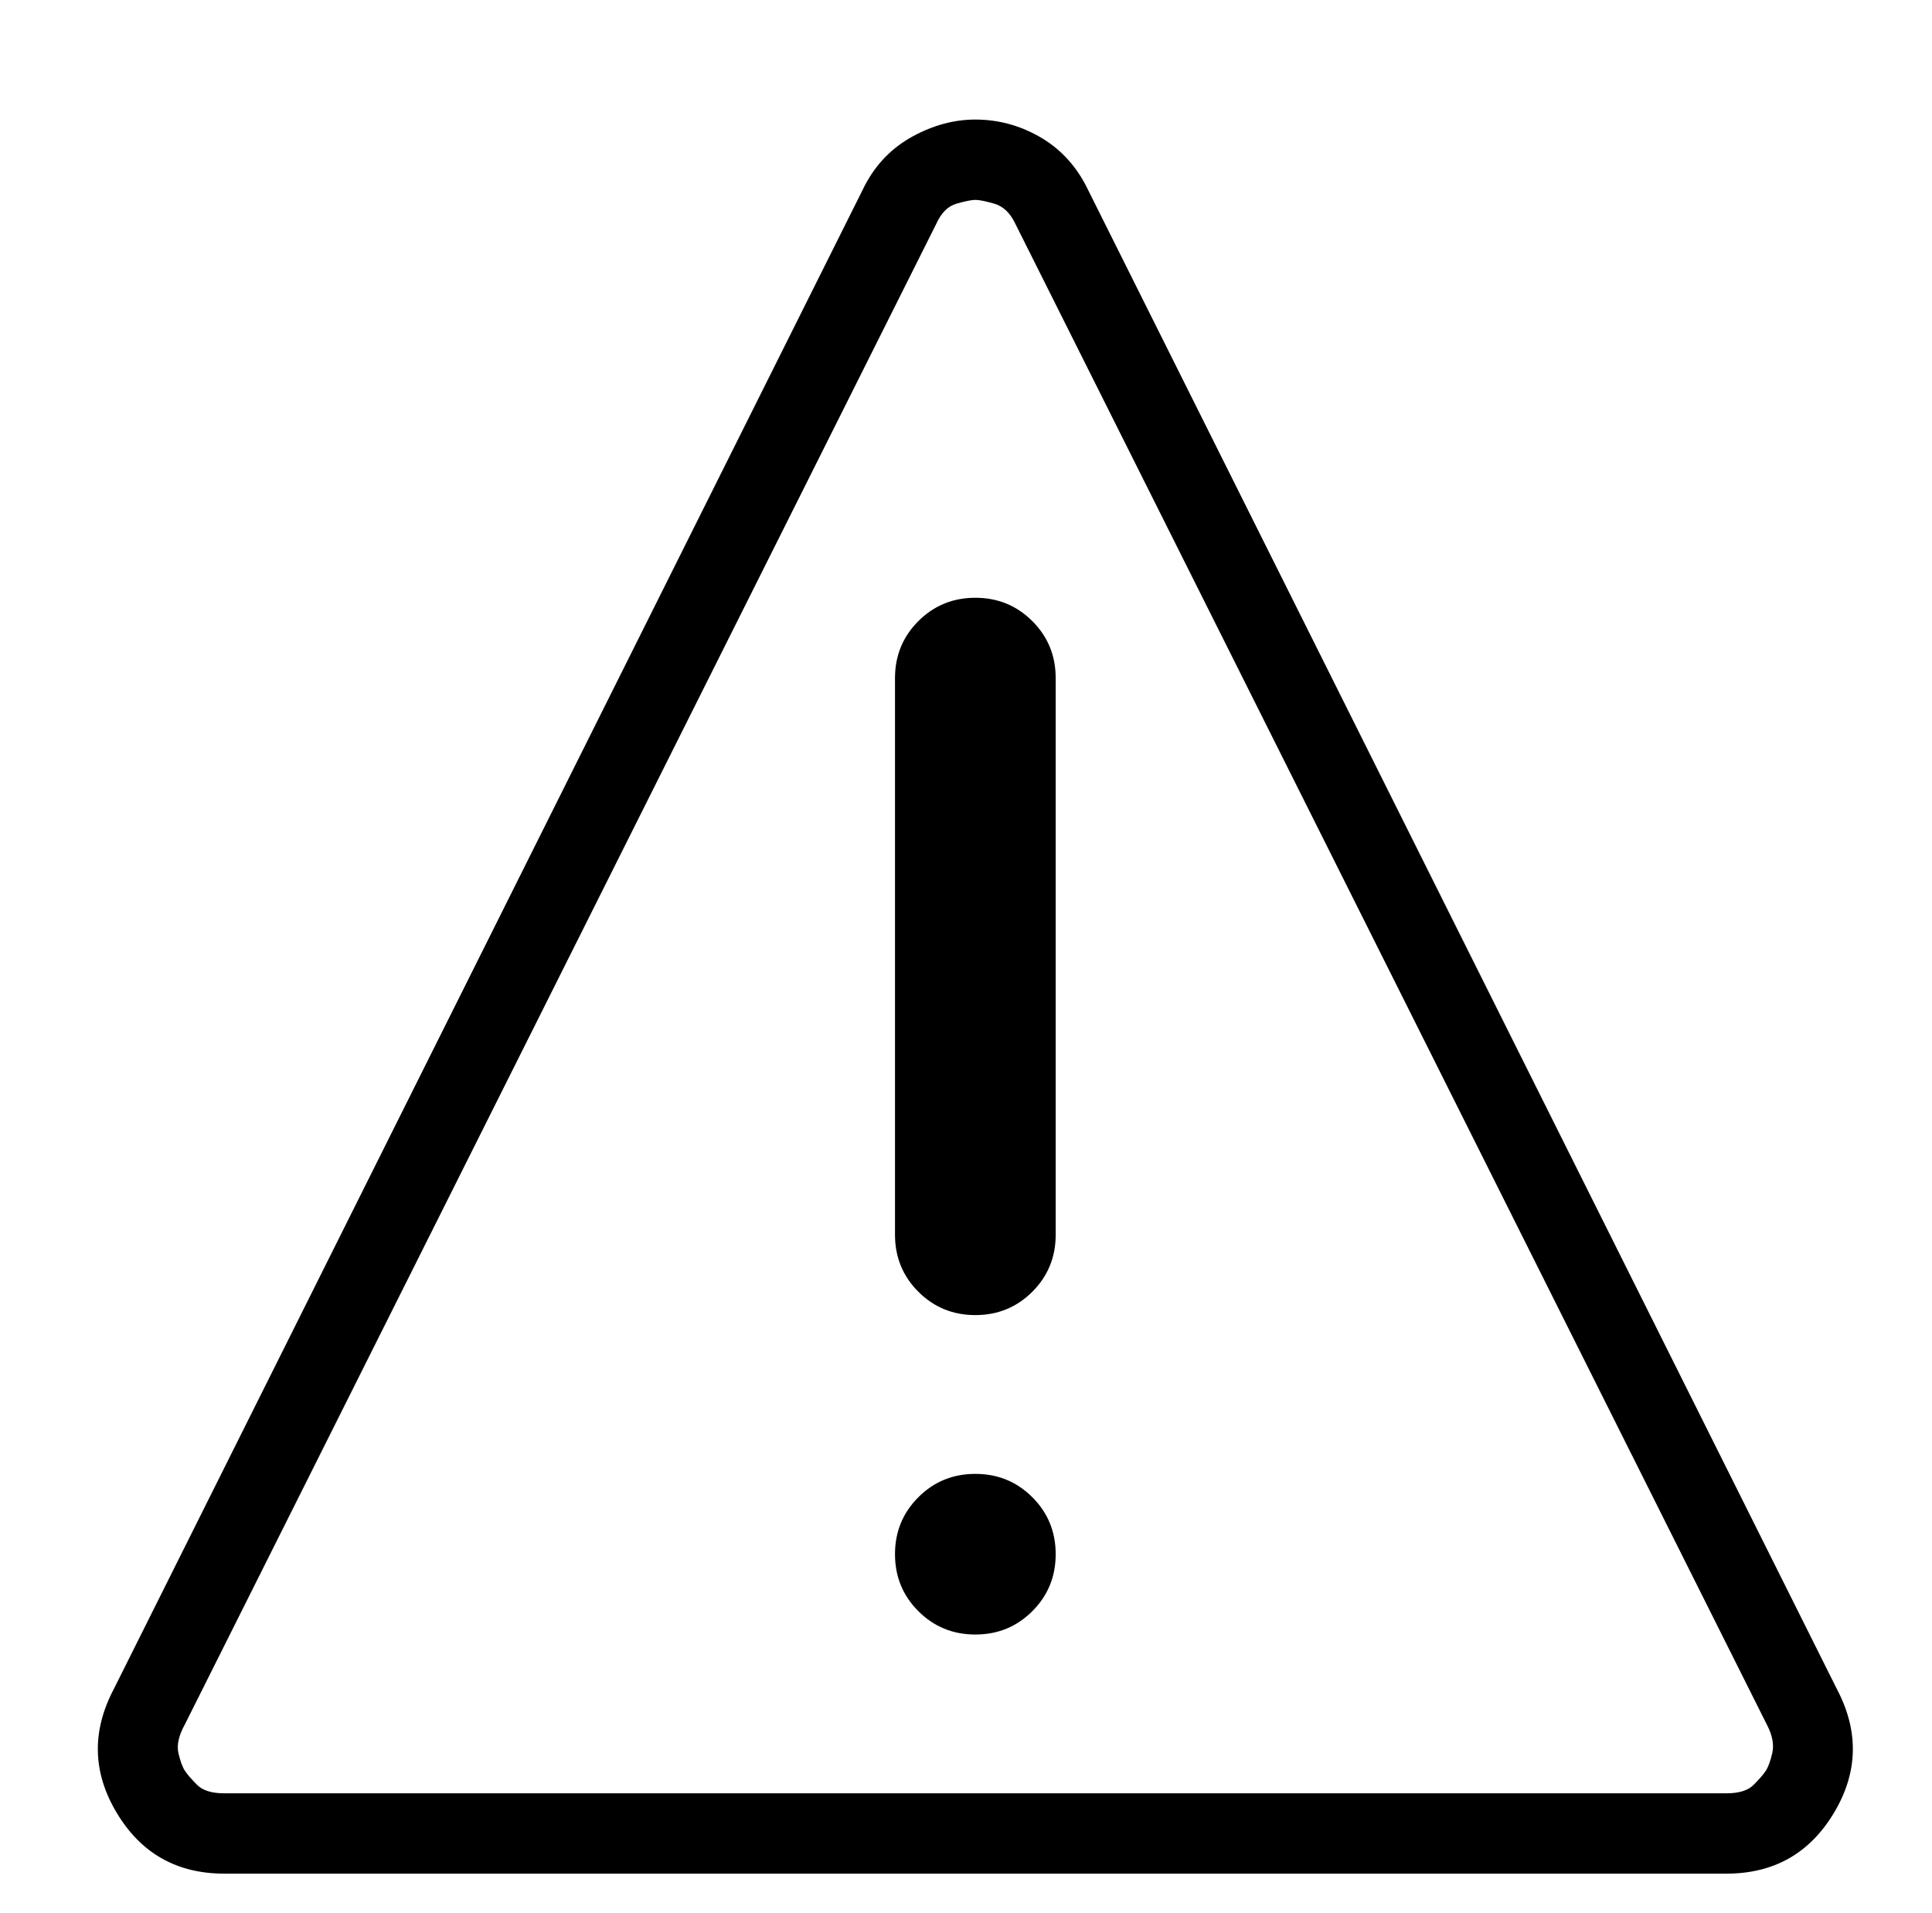 <?xml version="1.0" standalone="no"?>
<!DOCTYPE svg PUBLIC "-//W3C//DTD SVG 1.1//EN" "http://www.w3.org/Graphics/SVG/1.1/DTD/svg11.dtd" >
<svg xmlns="http://www.w3.org/2000/svg" xmlns:xlink="http://www.w3.org/1999/xlink" version="1.1" viewBox="-10 0 1034 1024">
  <g transform="matrix(1 0 0 -1 0 960)">
   <path fill="currentColor"
d="M512 853q3 0 10 -2t11 -10l403 -805q4 -8 2.5 -14.5t-3.5 -9.5t-6.5 -7.5t-14.5 -4.5h-804q-10 0 -14.5 4.5t-6.5 7.5t-3.5 9.5t3.5 15.5l402 803q4 9 11 11t10 2v0zM512 896q-17 0 -33.5 -9t-25.5 -26l-402 -805q-18 -34 1.5 -66.5t57.5 -32.5h804q38 0 57.5 32.5
t1.5 66.5l-402 805q-9 17 -25 26t-34 9v0v0zM555 128q0 -18 -12.5 -30.5t-30.5 -12.5t-30.5 12.5t-12.5 30.5t12.5 30.5t30.5 12.5t30.5 -12.5t12.5 -30.5zM555 299q0 -18 -12.5 -30.5t-30.5 -12.5t-30.5 12.5t-12.5 30.5v298q0 18 12.5 30.5t30.5 12.5t30.5 -12.5
t12.5 -30.5v-298z" />
  </g>

</svg>
